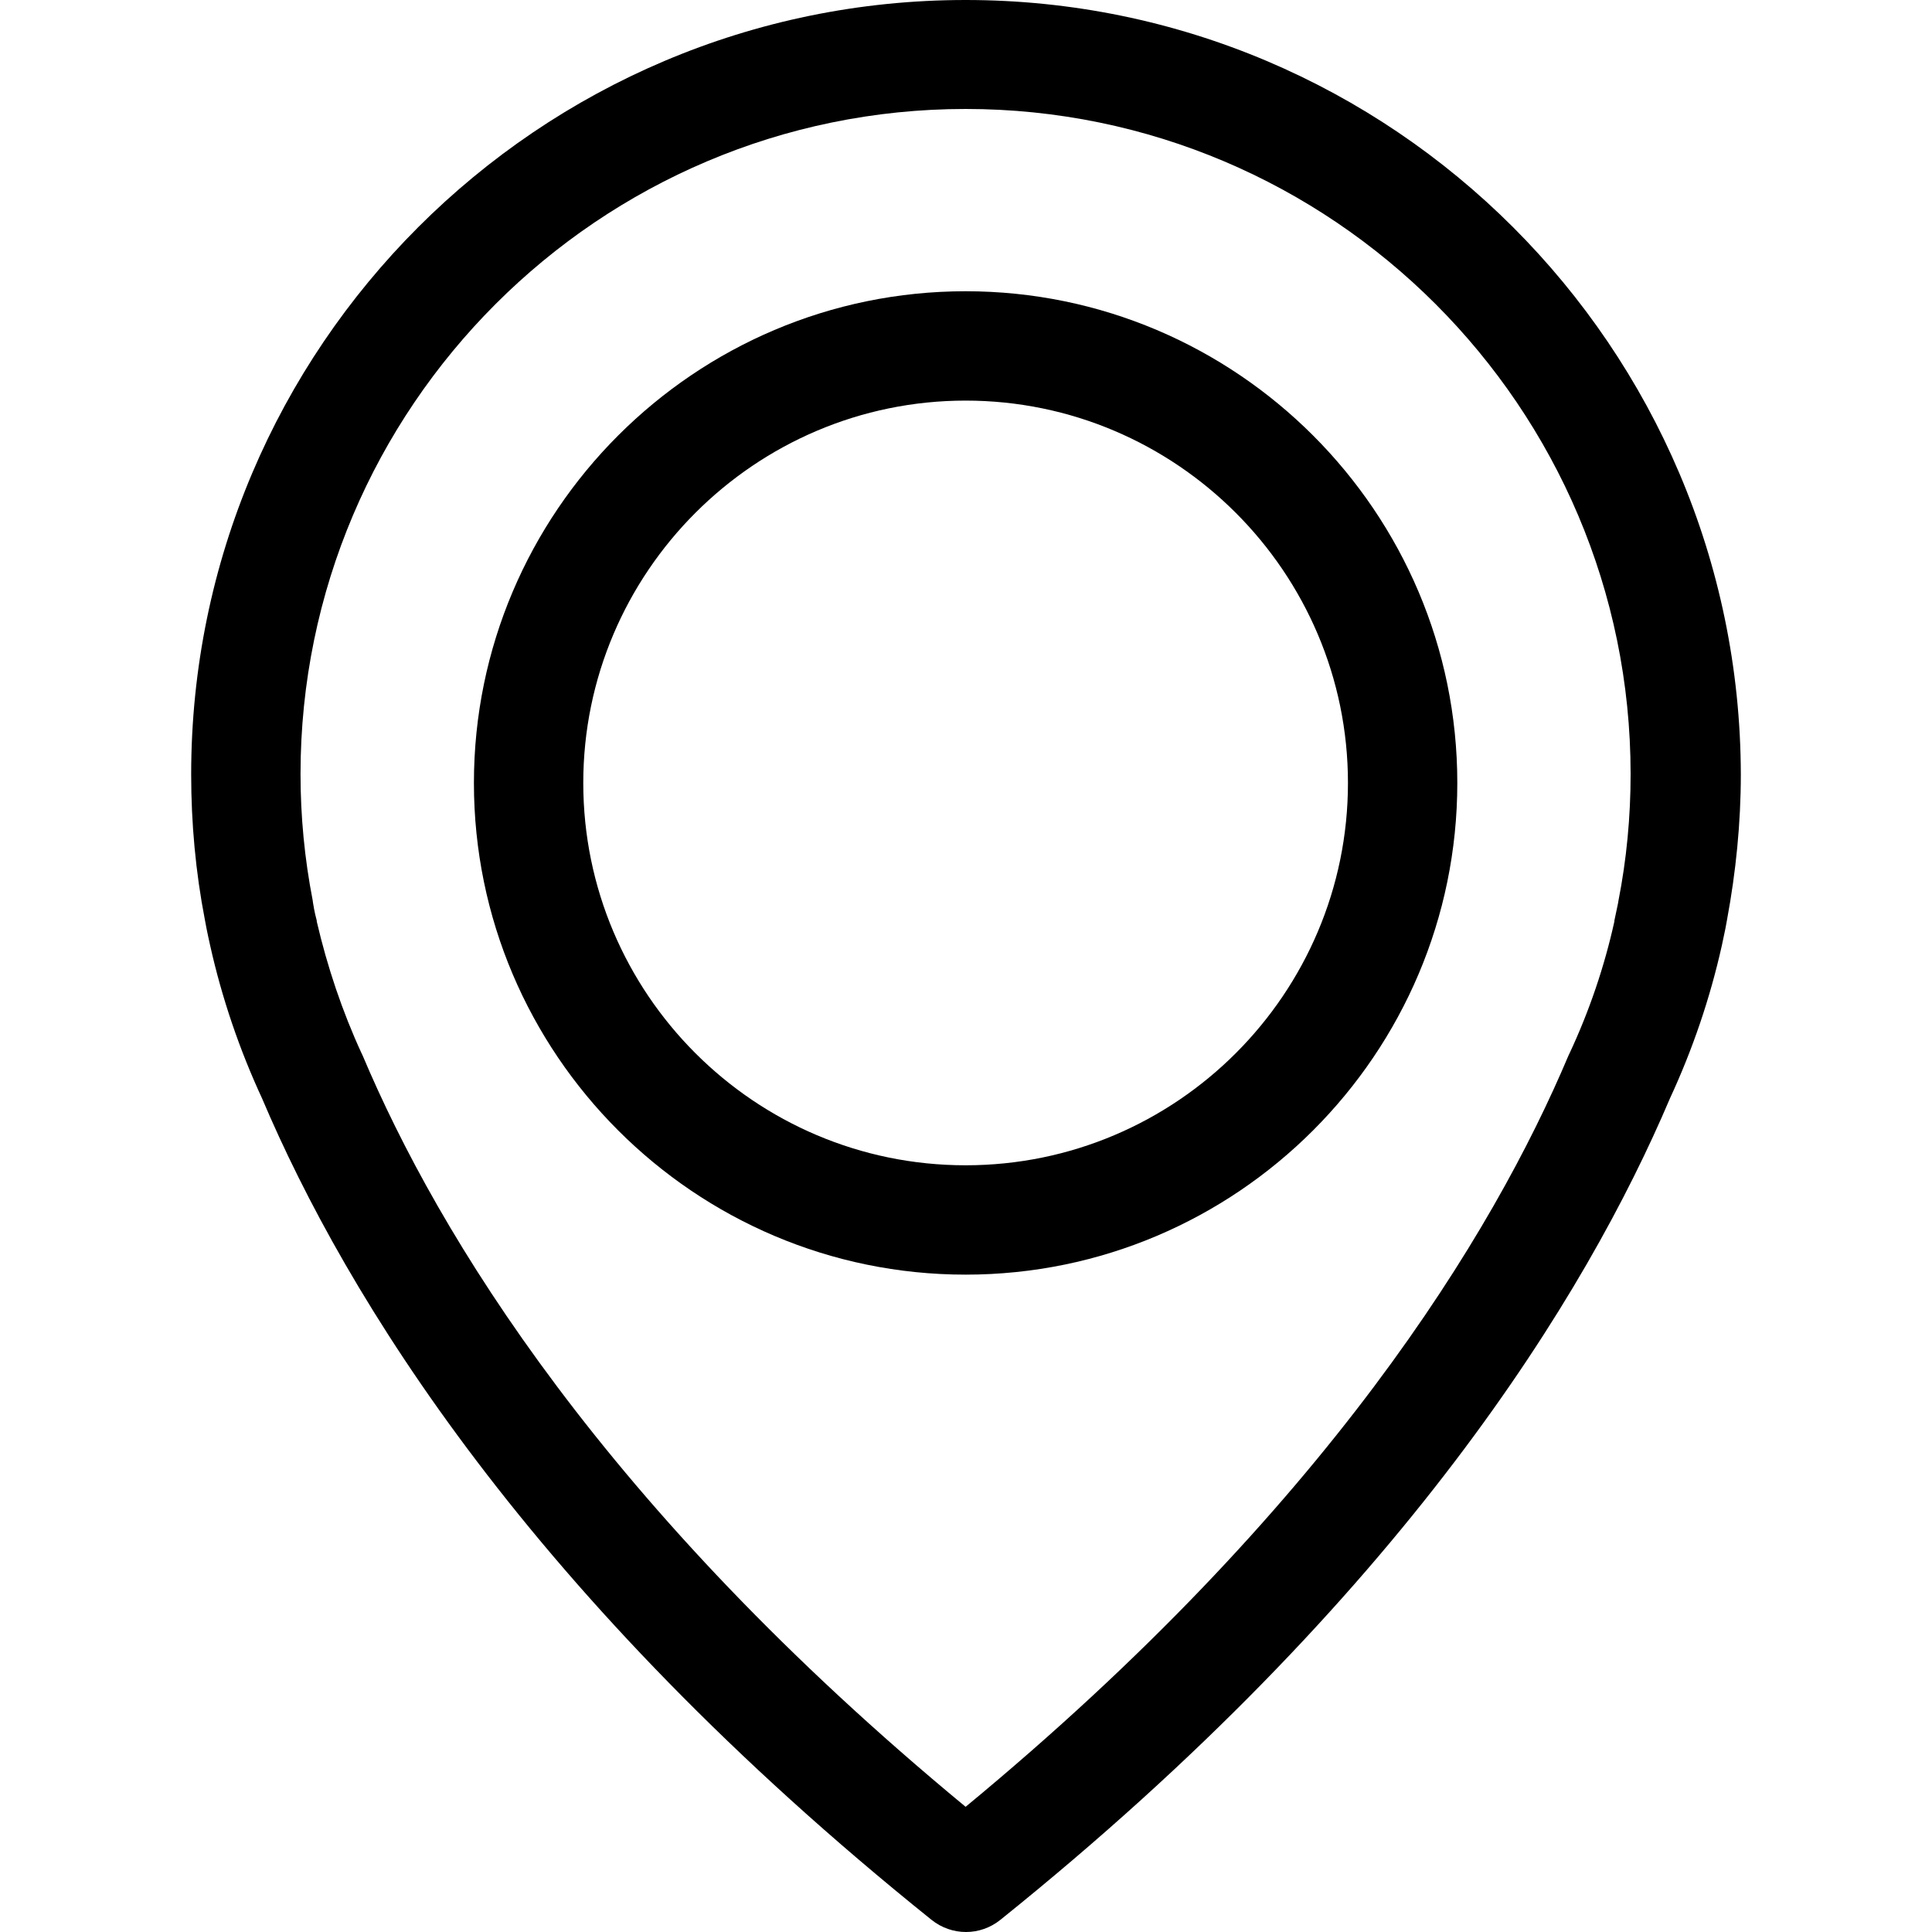 <svg width="20" height="20" viewBox="0 0 20 20" fill="none" xmlns="http://www.w3.org/2000/svg">
<path d="M9.996 0C5.576 0 1.979 3.597 1.979 8.017C1.979 8.52 2.025 9.027 2.121 9.522C2.126 9.551 2.142 9.639 2.176 9.79C2.297 10.331 2.478 10.864 2.713 11.371C3.576 13.405 5.476 16.528 9.643 19.874C9.748 19.958 9.874 20 10 20C10.126 20 10.251 19.958 10.356 19.874C14.52 16.528 16.423 13.405 17.287 11.371C17.522 10.864 17.702 10.335 17.824 9.79C17.857 9.639 17.874 9.551 17.878 9.522C17.97 9.027 18.021 8.52 18.021 8.017C18.012 3.597 14.415 0 9.996 0ZM16.754 9.325C16.754 9.333 16.75 9.342 16.75 9.35C16.746 9.371 16.733 9.434 16.712 9.53C16.712 9.535 16.712 9.535 16.712 9.539C16.608 10.008 16.453 10.465 16.247 10.906C16.243 10.91 16.243 10.918 16.239 10.922C15.455 12.78 13.736 15.614 9.996 18.704C6.255 15.614 4.536 12.78 3.752 10.922C3.748 10.918 3.748 10.91 3.744 10.906C3.543 10.47 3.388 10.008 3.279 9.539C3.279 9.535 3.279 9.535 3.279 9.53C3.253 9.434 3.245 9.371 3.241 9.35C3.241 9.342 3.237 9.333 3.237 9.321C3.153 8.889 3.111 8.453 3.111 8.013C3.111 4.218 6.201 1.128 9.996 1.128C13.79 1.128 16.88 4.218 16.88 8.013C16.88 8.457 16.838 8.897 16.754 9.325Z" fill="black"/>
<path d="M9.996 3.015C7.191 3.015 4.906 5.3 4.906 8.105C4.906 10.91 7.191 13.195 9.996 13.195C12.801 13.195 15.086 10.91 15.086 8.105C15.086 5.3 12.801 3.015 9.996 3.015ZM9.996 12.063C7.811 12.063 6.038 10.285 6.038 8.105C6.038 5.925 7.815 4.147 9.996 4.147C12.176 4.147 13.954 5.925 13.954 8.105C13.954 10.285 12.18 12.063 9.996 12.063Z" fill="black"/>
</svg>
